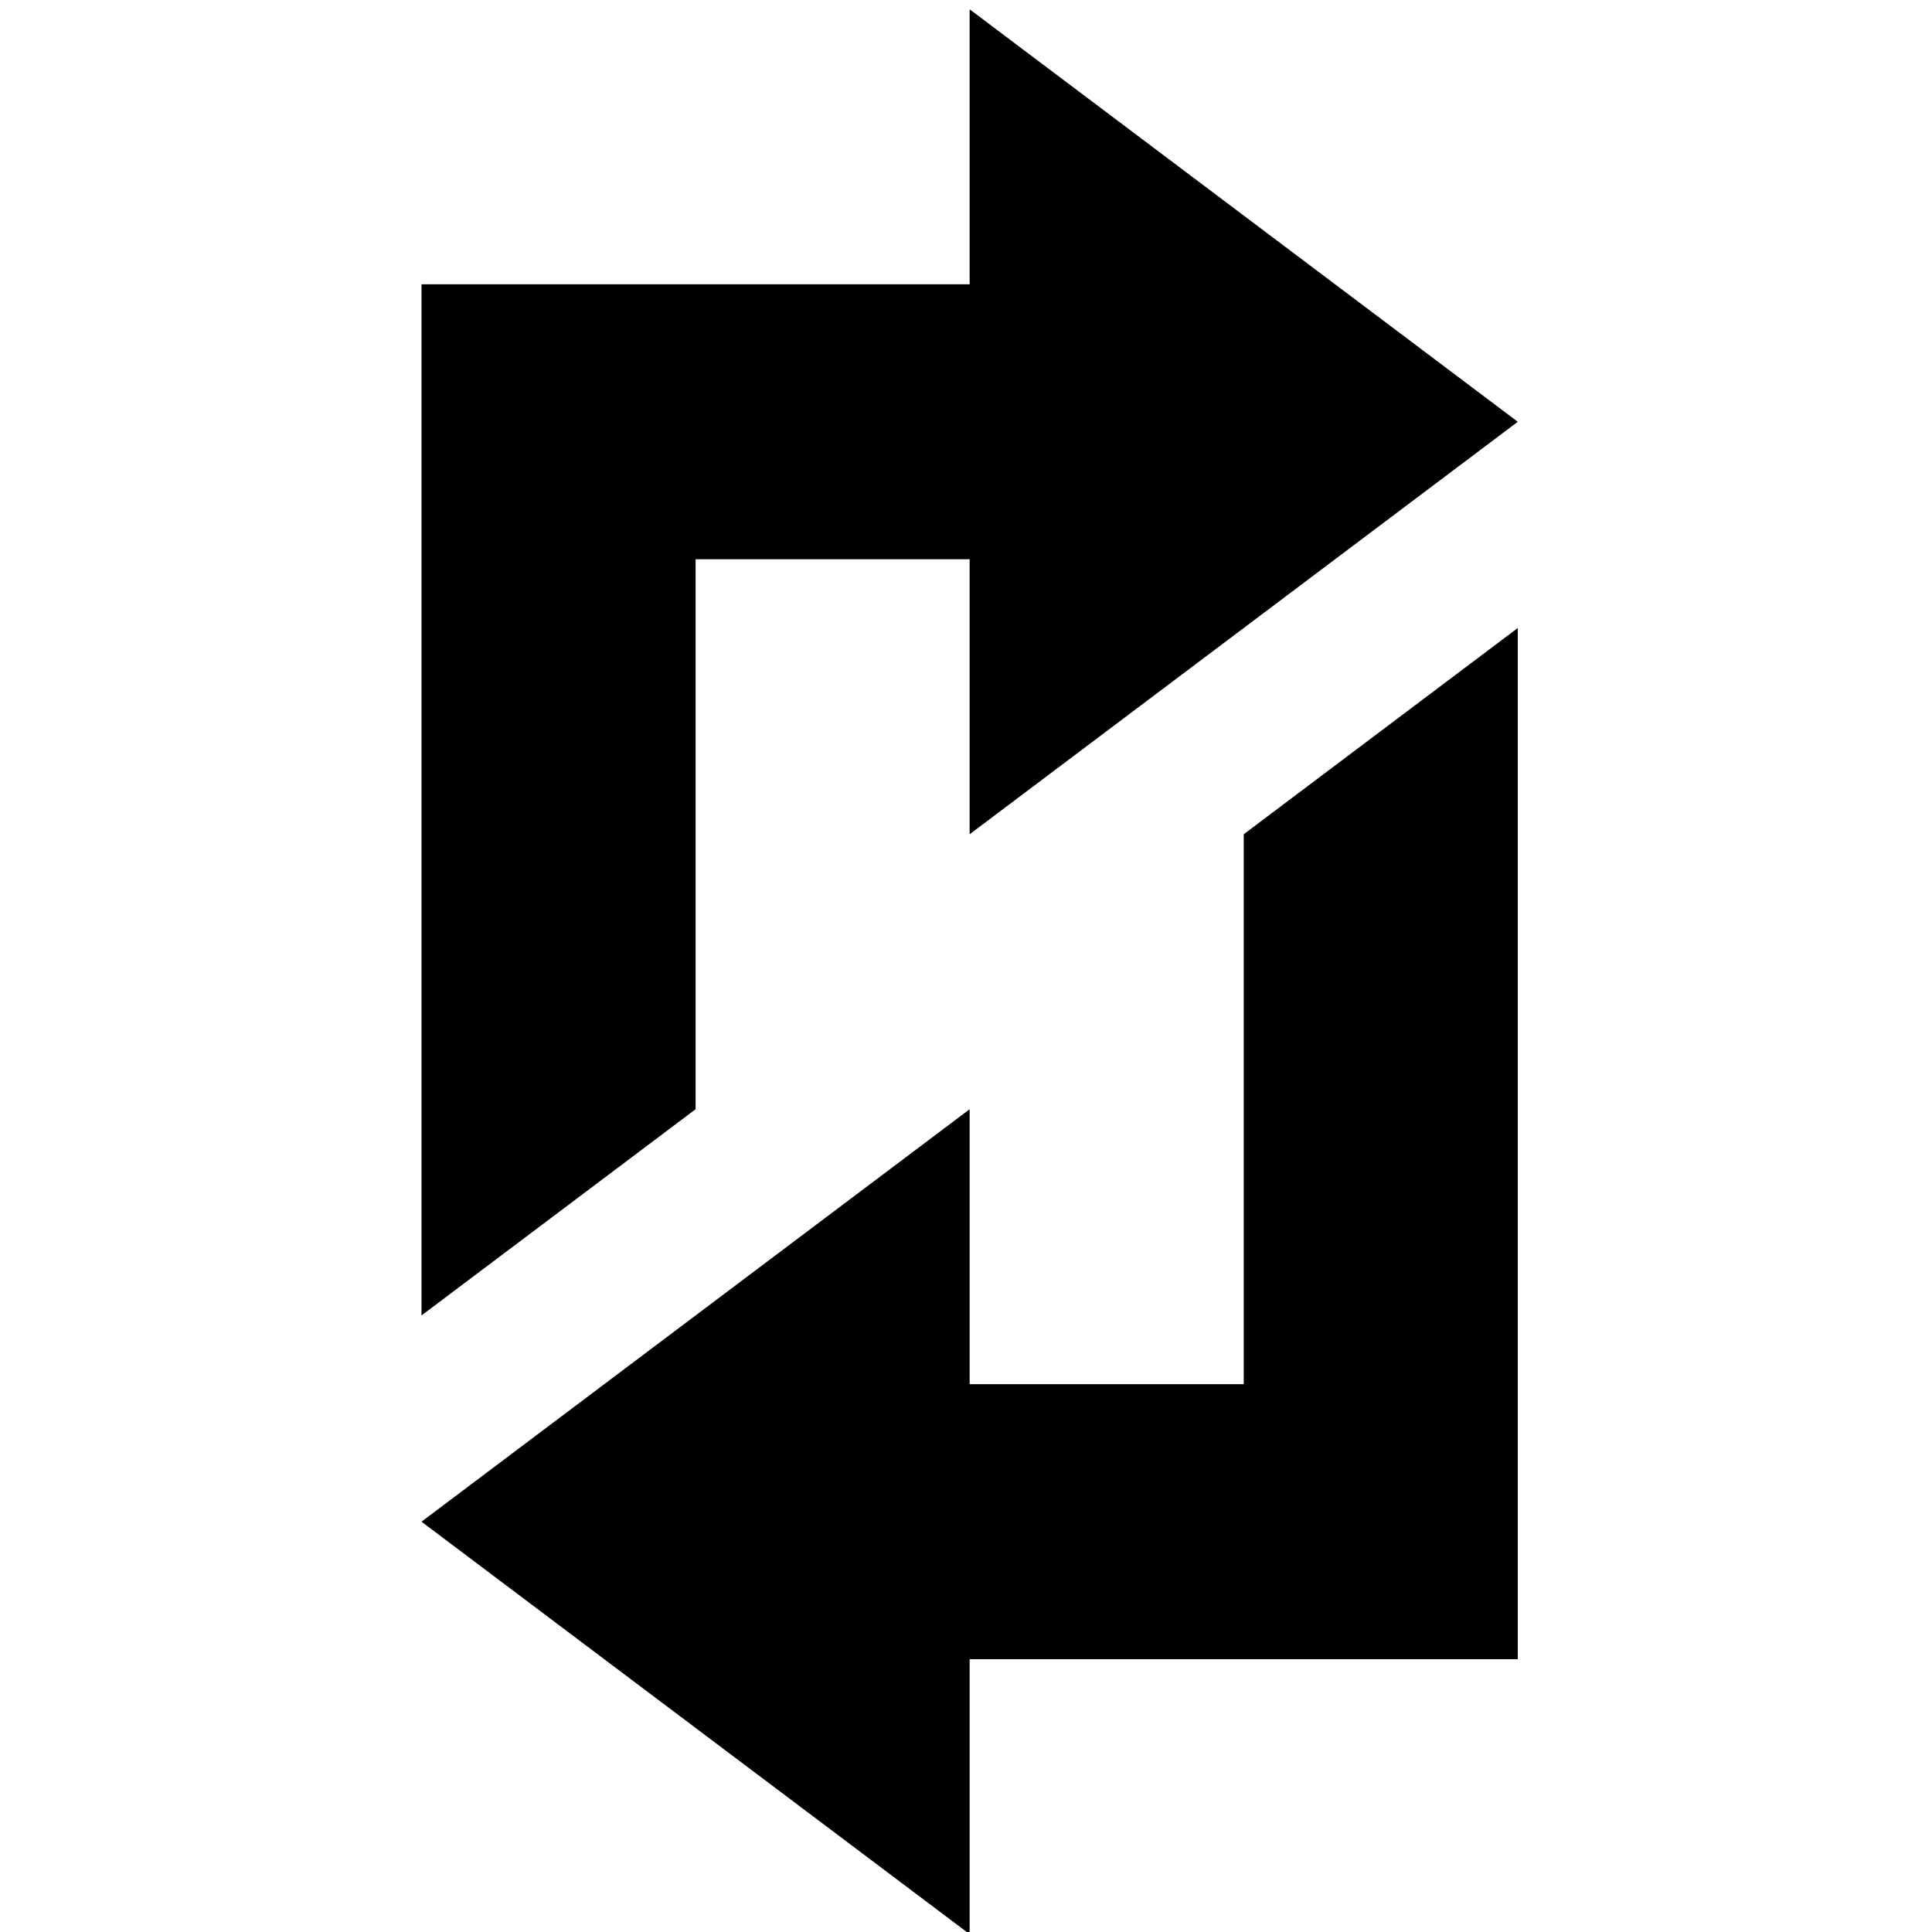 <?xml version="1.0" encoding="UTF-8"?>
<svg xmlns="http://www.w3.org/2000/svg" xmlns:xlink="http://www.w3.org/1999/xlink" width="375pt" height="375pt" viewBox="0 0 375 375" version="1.2">
<defs>
<clipPath id="clip1">
  <path d="M 81.812 121 L 294.602 121 L 294.602 375 L 81.812 375 Z M 81.812 121 "/>
</clipPath>
<clipPath id="clip2">
  <path d="M 81.812 1.738 L 294.602 1.738 L 294.602 256 L 81.812 256 Z M 81.812 1.738 "/>
</clipPath>
</defs>
<g id="surface1">
<g clip-path="url(#clip1)" clip-rule="nonzero">
<path style=" stroke:none;fill-rule:nonzero;fill:rgb(0%,0%,0%);fill-opacity:1;" d="M 188.207 322.047 L 294.602 322.047 L 294.602 121.895 L 241.406 161.926 L 241.406 268.672 L 188.207 268.672 L 188.207 215.301 L 81.812 295.359 L 188.207 375.418 Z M 188.207 322.047 "/>
</g>
<g clip-path="url(#clip2)" clip-rule="nonzero">
<path style=" stroke:none;fill-rule:nonzero;fill:rgb(0%,0%,0%);fill-opacity:1;" d="M 135.012 108.555 L 188.207 108.555 L 188.207 161.926 L 294.602 81.867 L 188.207 1.809 L 188.207 55.18 L 81.812 55.18 L 81.812 255.328 L 135.012 215.301 Z M 135.012 108.555 "/>
</g>
</g>
</svg>
